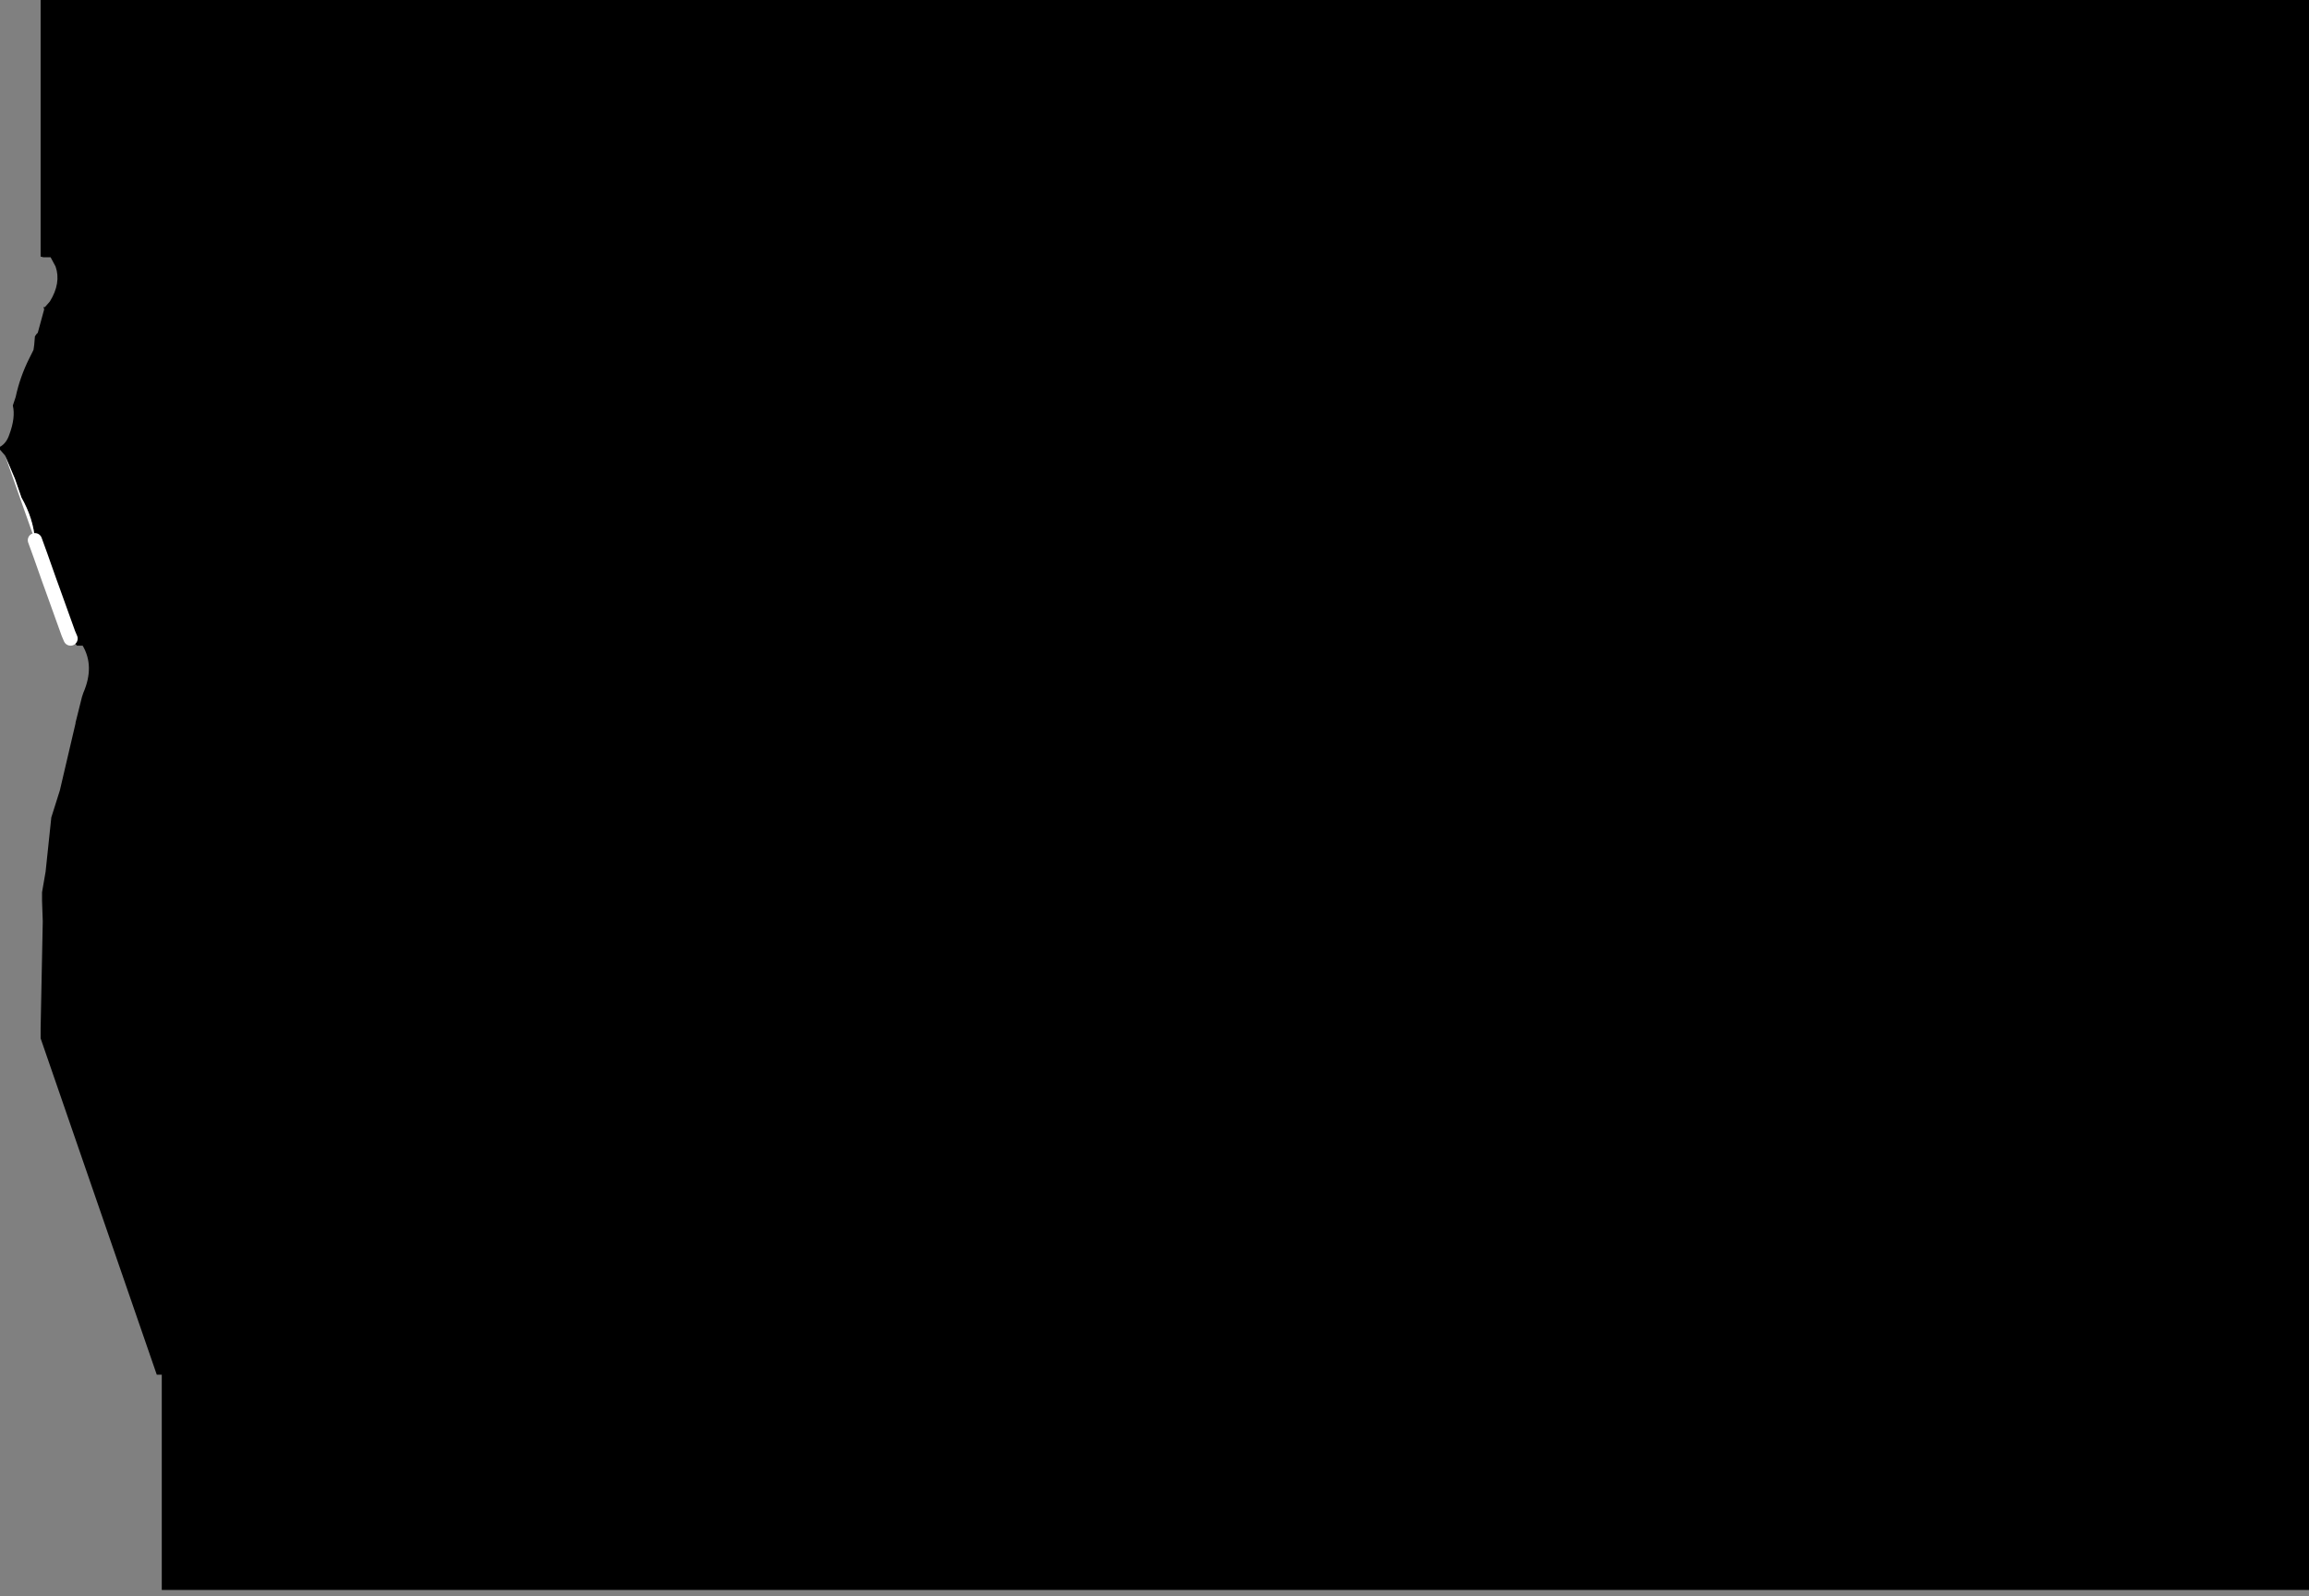 <?xml version="1.0" encoding="utf-8"?>
<svg version="1.1" id="Layer_1"
xmlns="http://www.w3.org/2000/svg"
xmlns:xlink="http://www.w3.org/1999/xlink"
xmlns:author="http://www.sothink.com"
width="162px" height="112px"
xml:space="preserve">
<rect width="100%" height="100%" fill="#808080" stroke="none"/>
<g id="177" transform="matrix(1, 0, 0, 1, -100.15, 54.95)">
<path style="fill:#000000;fill-opacity:1" d="M102.65,-16.3L102.6 -17.05Q102.5 -18.55 101.65 -20.05L101.2 -21.35L100.5 -23L100.15 -23.4L100.15 -23.6Q100.6 -23.85 100.8 -24.45Q101.25 -25.65 101.05 -26.5L101.25 -27.1Q101.55 -28.5 102.2 -29.8L102.5 -30.4L102.55 -30.75L102.6 -31.35L102.7 -31.5L102.8 -31.6L103.25 -33.25L103.2 -33.4L103.3 -33.4L103.65 -33.8Q104.45 -35.1 104.05 -36.25L103.7 -36.9L103.2 -36.9L103 -36.95L103 -54.95L262.15 -54.95L262.15 56.6L111.5 56.6L111.5 41.5L111.15 41.5L103 17.9L103 17.2L103.15 9.7L103.1 8.25L103.1 7.65L103.35 6.2L103.75 2.4L104.35 0.5L105.45 -4.2L105.45 -4.25L105.9 -6.05L106 -6.35Q106.8 -8.2 105.95 -9.65L105.55 -9.65L105.1 -10.15L105 -10.2L104.95 -10.5L104.85 -11.3Q104.65 -12.85 103.8 -13.7L103.65 -13.85L103.6 -14.25L103 -15.95L102.65 -16.3" />
<path style="fill:#FFFFFF;fill-opacity:1" d="M100.5,-23L101.2 -21.35L101.65 -20.05Q102.5 -18.55 102.6 -17.05L100.5 -23M103.8,-13.7Q104.65 -12.85 104.85 -11.3L104.95 -10.5L103.8 -13.7" />
<path style="fill:none;stroke-width:1;stroke-linecap:round;stroke-linejoin:round;stroke-miterlimit:3;stroke:#FFFFFF;stroke-opacity:1" d="M102.6,-17.05L103 -15.95L103.6 -14.25L103.8 -13.7M104.95,-10.5L105.1 -10.15M104.95,-10.5L103.8 -13.7" />
</g>
</svg>
